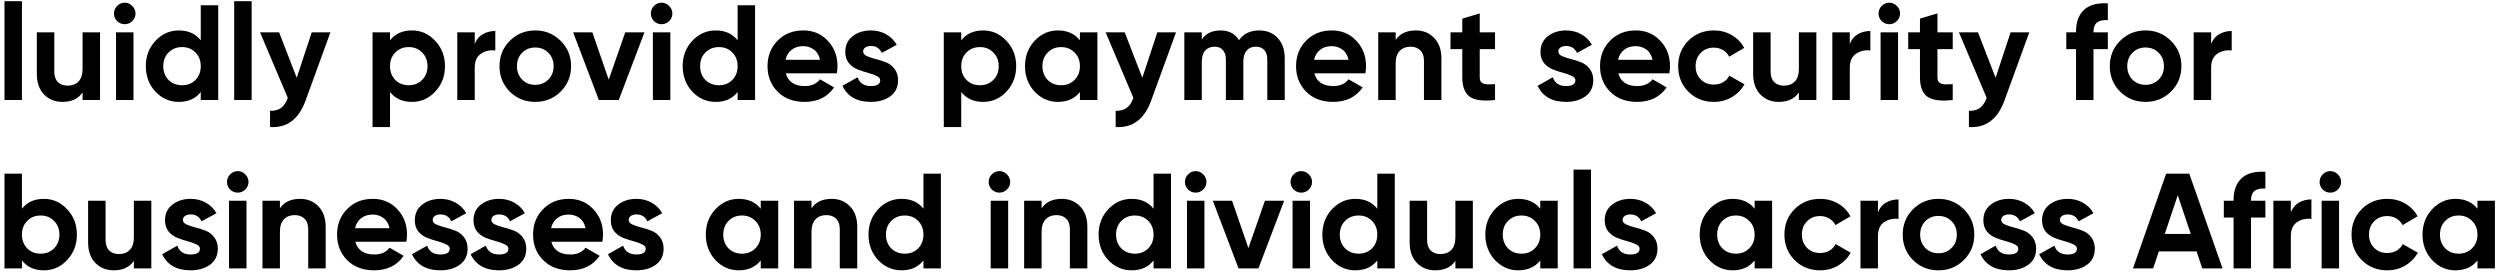 <svg width="475" height="52" viewBox="0 0 475 52" fill="none" xmlns="http://www.w3.org/2000/svg">
<path d="M0.85 19V0.229H4.168V19H0.85ZM15.689 6.143H19.007V19H15.689V17.56C14.884 18.76 13.607 19.36 11.858 19.36C10.452 19.36 9.287 18.889 8.361 17.946C7.452 17.003 6.998 15.7 6.998 14.037V6.143H10.315V13.626C10.315 14.483 10.547 15.143 11.009 15.606C11.472 16.051 12.089 16.274 12.861 16.274C13.718 16.274 14.404 16.009 14.918 15.477C15.432 14.946 15.689 14.149 15.689 13.086V6.143ZM23.69 4.6C23.142 4.6 22.662 4.403 22.25 4.009C21.856 3.597 21.659 3.117 21.659 2.569C21.659 2.02 21.856 1.54 22.25 1.129C22.662 0.717 23.142 0.511 23.69 0.511C24.256 0.511 24.736 0.717 25.13 1.129C25.542 1.54 25.747 2.02 25.747 2.569C25.747 3.117 25.542 3.597 25.13 4.009C24.736 4.403 24.256 4.6 23.69 4.6ZM22.045 19V6.143H25.362V19H22.045ZM38.144 1H41.461V19H38.144V17.483C37.166 18.734 35.778 19.36 33.978 19.36C32.246 19.36 30.764 18.709 29.529 17.406C28.312 16.086 27.704 14.474 27.704 12.571C27.704 10.669 28.312 9.066 29.529 7.763C30.764 6.443 32.246 5.783 33.978 5.783C35.778 5.783 37.166 6.409 38.144 7.66V1ZM32.024 15.194C32.709 15.863 33.566 16.197 34.595 16.197C35.624 16.197 36.472 15.863 37.141 15.194C37.809 14.509 38.144 13.634 38.144 12.571C38.144 11.509 37.809 10.643 37.141 9.974C36.472 9.289 35.624 8.946 34.595 8.946C33.566 8.946 32.709 9.289 32.024 9.974C31.355 10.643 31.021 11.509 31.021 12.571C31.021 13.634 31.355 14.509 32.024 15.194ZM44.494 19V0.229H47.812V19H44.494ZM59.23 6.143H62.779L58.099 19C57.431 20.851 56.539 22.189 55.425 23.011C54.328 23.851 52.956 24.229 51.31 24.143V21.057C52.202 21.074 52.905 20.886 53.419 20.491C53.95 20.097 54.37 19.463 54.679 18.589L49.408 6.143H53.033L56.376 14.783L59.23 6.143ZM78.269 5.783C80.001 5.783 81.475 6.443 82.692 7.763C83.926 9.066 84.543 10.669 84.543 12.571C84.543 14.474 83.926 16.086 82.692 17.406C81.475 18.709 80.001 19.36 78.269 19.36C76.469 19.36 75.081 18.734 74.103 17.483V24.143H70.786V6.143H74.103V7.66C75.081 6.409 76.469 5.783 78.269 5.783ZM75.106 15.194C75.775 15.863 76.623 16.197 77.652 16.197C78.681 16.197 79.529 15.863 80.198 15.194C80.883 14.509 81.226 13.634 81.226 12.571C81.226 11.509 80.883 10.643 80.198 9.974C79.529 9.289 78.681 8.946 77.652 8.946C76.623 8.946 75.775 9.289 75.106 9.974C74.438 10.643 74.103 11.509 74.103 12.571C74.103 13.634 74.438 14.509 75.106 15.194ZM90.2 8.354C90.508 7.531 91.014 6.914 91.717 6.503C92.437 6.091 93.234 5.886 94.109 5.886V9.589C93.097 9.469 92.189 9.674 91.383 10.206C90.594 10.737 90.2 11.62 90.2 12.854V19H86.883V6.143H90.2V8.354ZM106.526 17.406C105.206 18.709 103.594 19.36 101.691 19.36C99.789 19.36 98.177 18.709 96.857 17.406C95.554 16.086 94.903 14.474 94.903 12.571C94.903 10.669 95.554 9.066 96.857 7.763C98.177 6.443 99.789 5.783 101.691 5.783C103.594 5.783 105.206 6.443 106.526 7.763C107.846 9.066 108.506 10.669 108.506 12.571C108.506 14.474 107.846 16.086 106.526 17.406ZM99.197 15.117C99.866 15.786 100.697 16.12 101.691 16.12C102.686 16.12 103.517 15.786 104.186 15.117C104.854 14.449 105.189 13.6 105.189 12.571C105.189 11.543 104.854 10.694 104.186 10.026C103.517 9.357 102.686 9.023 101.691 9.023C100.697 9.023 99.866 9.357 99.197 10.026C98.546 10.694 98.22 11.543 98.22 12.571C98.22 13.6 98.546 14.449 99.197 15.117ZM118.797 6.143H122.448L117.563 19H113.783L108.897 6.143H112.548L115.66 15.143L118.797 6.143ZM125.694 4.6C125.145 4.6 124.665 4.403 124.254 4.009C123.859 3.597 123.662 3.117 123.662 2.569C123.662 2.02 123.859 1.54 124.254 1.129C124.665 0.717 125.145 0.511 125.694 0.511C126.259 0.511 126.739 0.717 127.134 1.129C127.545 1.54 127.751 2.02 127.751 2.569C127.751 3.117 127.545 3.597 127.134 4.009C126.739 4.403 126.259 4.6 125.694 4.6ZM124.048 19V6.143H127.365V19H124.048ZM140.147 1H143.464V19H140.147V17.483C139.17 18.734 137.781 19.36 135.981 19.36C134.25 19.36 132.767 18.709 131.533 17.406C130.316 16.086 129.707 14.474 129.707 12.571C129.707 10.669 130.316 9.066 131.533 7.763C132.767 6.443 134.25 5.783 135.981 5.783C137.781 5.783 139.17 6.409 140.147 7.66V1ZM134.027 15.194C134.713 15.863 135.57 16.197 136.598 16.197C137.627 16.197 138.476 15.863 139.144 15.194C139.813 14.509 140.147 13.634 140.147 12.571C140.147 11.509 139.813 10.643 139.144 9.974C138.476 9.289 137.627 8.946 136.598 8.946C135.57 8.946 134.713 9.289 134.027 9.974C133.358 10.643 133.024 11.509 133.024 12.571C133.024 13.634 133.358 14.509 134.027 15.194ZM149.301 13.934C149.746 15.546 150.955 16.351 152.926 16.351C154.195 16.351 155.155 15.923 155.806 15.066L158.481 16.609C157.212 18.443 155.343 19.36 152.875 19.36C150.749 19.36 149.043 18.717 147.758 17.431C146.472 16.146 145.829 14.526 145.829 12.571C145.829 10.634 146.463 9.023 147.732 7.737C149.001 6.434 150.629 5.783 152.618 5.783C154.503 5.783 156.055 6.434 157.272 7.737C158.506 9.04 159.123 10.651 159.123 12.571C159.123 13 159.081 13.454 158.995 13.934H149.301ZM149.249 11.363H155.806C155.618 10.489 155.223 9.837 154.623 9.409C154.041 8.98 153.372 8.766 152.618 8.766C151.726 8.766 150.989 8.997 150.406 9.46C149.823 9.906 149.438 10.54 149.249 11.363ZM163.997 9.794C163.997 10.137 164.22 10.42 164.666 10.643C165.128 10.849 165.686 11.037 166.337 11.209C166.988 11.363 167.64 11.569 168.291 11.826C168.943 12.066 169.491 12.477 169.937 13.06C170.4 13.643 170.631 14.371 170.631 15.246C170.631 16.566 170.134 17.586 169.14 18.306C168.163 19.009 166.937 19.36 165.463 19.36C162.823 19.36 161.023 18.34 160.063 16.3L162.943 14.68C163.32 15.794 164.16 16.351 165.463 16.351C166.646 16.351 167.237 15.983 167.237 15.246C167.237 14.903 167.006 14.629 166.543 14.423C166.097 14.2 165.548 14.003 164.897 13.831C164.246 13.66 163.594 13.446 162.943 13.189C162.291 12.931 161.734 12.529 161.271 11.98C160.826 11.414 160.603 10.711 160.603 9.871C160.603 8.603 161.066 7.609 161.991 6.889C162.934 6.151 164.1 5.783 165.488 5.783C166.534 5.783 167.486 6.023 168.343 6.503C169.2 6.966 169.877 7.634 170.374 8.509L167.546 10.051C167.134 9.177 166.448 8.74 165.488 8.74C165.06 8.74 164.7 8.834 164.408 9.023C164.134 9.211 163.997 9.469 163.997 9.794ZM186.802 5.783C188.533 5.783 190.007 6.443 191.224 7.763C192.459 9.066 193.076 10.669 193.076 12.571C193.076 14.474 192.459 16.086 191.224 17.406C190.007 18.709 188.533 19.36 186.802 19.36C185.002 19.36 183.613 18.734 182.636 17.483V24.143H179.319V6.143H182.636V7.66C183.613 6.409 185.002 5.783 186.802 5.783ZM183.639 15.194C184.307 15.863 185.156 16.197 186.184 16.197C187.213 16.197 188.062 15.863 188.73 15.194C189.416 14.509 189.759 13.634 189.759 12.571C189.759 11.509 189.416 10.643 188.73 9.974C188.062 9.289 187.213 8.946 186.184 8.946C185.156 8.946 184.307 9.289 183.639 9.974C182.97 10.643 182.636 11.509 182.636 12.571C182.636 13.634 182.97 14.509 183.639 15.194ZM205.187 6.143H208.504V19H205.187V17.483C204.192 18.734 202.795 19.36 200.995 19.36C199.281 19.36 197.807 18.709 196.572 17.406C195.355 16.086 194.747 14.474 194.747 12.571C194.747 10.669 195.355 9.066 196.572 7.763C197.807 6.443 199.281 5.783 200.995 5.783C202.795 5.783 204.192 6.409 205.187 7.66V6.143ZM199.067 15.194C199.735 15.863 200.584 16.197 201.612 16.197C202.641 16.197 203.489 15.863 204.158 15.194C204.844 14.509 205.187 13.634 205.187 12.571C205.187 11.509 204.844 10.643 204.158 9.974C203.489 9.289 202.641 8.946 201.612 8.946C200.584 8.946 199.735 9.289 199.067 9.974C198.398 10.643 198.064 11.509 198.064 12.571C198.064 13.634 198.398 14.509 199.067 15.194ZM219.895 6.143H223.443L218.763 19C218.095 20.851 217.203 22.189 216.089 23.011C214.992 23.851 213.62 24.229 211.975 24.143V21.057C212.866 21.074 213.569 20.886 214.083 20.491C214.615 20.097 215.035 19.463 215.343 18.589L210.072 6.143H213.697L217.04 14.783L219.895 6.143ZM239.242 5.783C240.716 5.783 241.89 6.263 242.765 7.223C243.656 8.183 244.102 9.469 244.102 11.08V19H240.785V11.311C240.785 10.54 240.596 9.94 240.219 9.511C239.842 9.083 239.31 8.869 238.625 8.869C237.87 8.869 237.279 9.117 236.85 9.614C236.439 10.111 236.233 10.831 236.233 11.774V19H232.916V11.311C232.916 10.54 232.727 9.94 232.35 9.511C231.973 9.083 231.442 8.869 230.756 8.869C230.019 8.869 229.427 9.117 228.982 9.614C228.553 10.111 228.339 10.831 228.339 11.774V19H225.022V6.143H228.339V7.506C229.11 6.357 230.302 5.783 231.913 5.783C233.49 5.783 234.656 6.4 235.41 7.634C236.267 6.4 237.545 5.783 239.242 5.783ZM249.722 13.934C250.168 15.546 251.376 16.351 253.348 16.351C254.616 16.351 255.576 15.923 256.228 15.066L258.902 16.609C257.633 18.443 255.765 19.36 253.296 19.36C251.171 19.36 249.465 18.717 248.179 17.431C246.893 16.146 246.251 14.526 246.251 12.571C246.251 10.634 246.885 9.023 248.153 7.737C249.422 6.434 251.051 5.783 253.039 5.783C254.925 5.783 256.476 6.434 257.693 7.737C258.928 9.04 259.545 10.651 259.545 12.571C259.545 13 259.502 13.454 259.416 13.934H249.722ZM249.671 11.363H256.228C256.039 10.489 255.645 9.837 255.045 9.409C254.462 8.98 253.793 8.766 253.039 8.766C252.148 8.766 251.411 8.997 250.828 9.46C250.245 9.906 249.859 10.54 249.671 11.363ZM269.009 5.783C270.415 5.783 271.572 6.254 272.48 7.197C273.406 8.14 273.869 9.443 273.869 11.106V19H270.552V11.517C270.552 10.66 270.32 10.009 269.858 9.563C269.395 9.1 268.778 8.869 268.006 8.869C267.149 8.869 266.463 9.134 265.949 9.666C265.435 10.197 265.178 10.994 265.178 12.057V19H261.86V6.143H265.178V7.583C265.983 6.383 267.26 5.783 269.009 5.783ZM284.056 9.331H281.15V14.68C281.15 15.126 281.261 15.451 281.484 15.657C281.707 15.863 282.033 15.983 282.461 16.017C282.89 16.034 283.421 16.026 284.056 15.991V19C281.776 19.257 280.164 19.043 279.221 18.357C278.296 17.671 277.833 16.446 277.833 14.68V9.331H275.596V6.143H277.833V3.546L281.15 2.543V6.143H284.056V9.331ZM296.084 9.794C296.084 10.137 296.307 10.42 296.753 10.643C297.215 10.849 297.773 11.037 298.424 11.209C299.075 11.363 299.727 11.569 300.378 11.826C301.03 12.066 301.578 12.477 302.024 13.06C302.487 13.643 302.718 14.371 302.718 15.246C302.718 16.566 302.221 17.586 301.227 18.306C300.25 19.009 299.024 19.36 297.55 19.36C294.91 19.36 293.11 18.34 292.15 16.3L295.03 14.68C295.407 15.794 296.247 16.351 297.55 16.351C298.733 16.351 299.324 15.983 299.324 15.246C299.324 14.903 299.093 14.629 298.63 14.423C298.184 14.2 297.635 14.003 296.984 13.831C296.333 13.66 295.681 13.446 295.03 13.189C294.378 12.931 293.821 12.529 293.358 11.98C292.913 11.414 292.69 10.711 292.69 9.871C292.69 8.603 293.153 7.609 294.078 6.889C295.021 6.151 296.187 5.783 297.575 5.783C298.621 5.783 299.573 6.023 300.43 6.503C301.287 6.966 301.964 7.634 302.461 8.509L299.633 10.051C299.221 9.177 298.535 8.74 297.575 8.74C297.147 8.74 296.787 8.834 296.495 9.023C296.221 9.211 296.084 9.469 296.084 9.794ZM307.479 13.934C307.924 15.546 309.133 16.351 311.104 16.351C312.373 16.351 313.333 15.923 313.984 15.066L316.659 16.609C315.39 18.443 313.522 19.36 311.053 19.36C308.927 19.36 307.222 18.717 305.936 17.431C304.65 16.146 304.007 14.526 304.007 12.571C304.007 10.634 304.642 9.023 305.91 7.737C307.179 6.434 308.807 5.783 310.796 5.783C312.682 5.783 314.233 6.434 315.45 7.737C316.684 9.04 317.302 10.651 317.302 12.571C317.302 13 317.259 13.454 317.173 13.934H307.479ZM307.427 11.363H313.984C313.796 10.489 313.402 9.837 312.802 9.409C312.219 8.98 311.55 8.766 310.796 8.766C309.904 8.766 309.167 8.997 308.584 9.46C308.002 9.906 307.616 10.54 307.427 11.363ZM325.637 19.36C323.7 19.36 322.08 18.709 320.777 17.406C319.491 16.103 318.848 14.491 318.848 12.571C318.848 10.651 319.491 9.04 320.777 7.737C322.08 6.434 323.7 5.783 325.637 5.783C326.888 5.783 328.028 6.083 329.057 6.683C330.085 7.283 330.865 8.089 331.397 9.1L328.542 10.771C328.285 10.24 327.891 9.82 327.36 9.511C326.845 9.203 326.262 9.049 325.611 9.049C324.617 9.049 323.794 9.383 323.142 10.051C322.491 10.703 322.165 11.543 322.165 12.571C322.165 13.583 322.491 14.423 323.142 15.091C323.794 15.743 324.617 16.069 325.611 16.069C326.28 16.069 326.871 15.923 327.385 15.631C327.917 15.323 328.311 14.903 328.568 14.371L331.448 16.017C330.882 17.029 330.085 17.843 329.057 18.46C328.028 19.06 326.888 19.36 325.637 19.36ZM341.789 6.143H345.106V19H341.789V17.56C340.983 18.76 339.706 19.36 337.957 19.36C336.552 19.36 335.386 18.889 334.46 17.946C333.552 17.003 333.097 15.7 333.097 14.037V6.143H336.414V13.626C336.414 14.483 336.646 15.143 337.109 15.606C337.572 16.051 338.189 16.274 338.96 16.274C339.817 16.274 340.503 16.009 341.017 15.477C341.532 14.946 341.789 14.149 341.789 13.086V6.143ZM351.461 8.354C351.77 7.531 352.275 6.914 352.978 6.503C353.698 6.091 354.495 5.886 355.37 5.886V9.589C354.358 9.469 353.45 9.674 352.644 10.206C351.855 10.737 351.461 11.62 351.461 12.854V19H348.144V6.143H351.461V8.354ZM358.955 4.6C358.407 4.6 357.927 4.403 357.515 4.009C357.121 3.597 356.924 3.117 356.924 2.569C356.924 2.02 357.121 1.54 357.515 1.129C357.927 0.717 358.407 0.511 358.955 0.511C359.521 0.511 360.001 0.717 360.395 1.129C360.807 1.54 361.013 2.02 361.013 2.569C361.013 3.117 360.807 3.597 360.395 4.009C360.001 4.403 359.521 4.6 358.955 4.6ZM357.31 19V6.143H360.627V19H357.31ZM371.017 9.331H368.112V14.68C368.112 15.126 368.223 15.451 368.446 15.657C368.669 15.863 368.994 15.983 369.423 16.017C369.852 16.034 370.383 16.026 371.017 15.991V19C368.737 19.257 367.126 19.043 366.183 18.357C365.257 17.671 364.794 16.446 364.794 14.68V9.331H362.557V6.143H364.794V3.546L368.112 2.543V6.143H371.017V9.331ZM382.015 6.143H385.564L380.884 19C380.215 20.851 379.324 22.189 378.209 23.011C377.112 23.851 375.741 24.229 374.095 24.143V21.057C374.987 21.074 375.689 20.886 376.204 20.491C376.735 20.097 377.155 19.463 377.464 18.589L372.192 6.143H375.818L379.161 14.783L382.015 6.143ZM400.488 3.829C398.671 3.691 397.762 4.42 397.762 6.014V6.143H400.488V9.331H397.762V19H394.445V9.331H392.594V6.143H394.445V6.014C394.445 4.197 394.951 2.817 395.962 1.874C396.974 0.931 398.482 0.52 400.488 0.64V3.829ZM412.486 17.406C411.166 18.709 409.554 19.36 407.651 19.36C405.748 19.36 404.137 18.709 402.817 17.406C401.514 16.086 400.863 14.474 400.863 12.571C400.863 10.669 401.514 9.066 402.817 7.763C404.137 6.443 405.748 5.783 407.651 5.783C409.554 5.783 411.166 6.443 412.486 7.763C413.806 9.066 414.466 10.669 414.466 12.571C414.466 14.474 413.806 16.086 412.486 17.406ZM405.157 15.117C405.826 15.786 406.657 16.12 407.651 16.12C408.646 16.12 409.477 15.786 410.146 15.117C410.814 14.449 411.148 13.6 411.148 12.571C411.148 11.543 410.814 10.694 410.146 10.026C409.477 9.357 408.646 9.023 407.651 9.023C406.657 9.023 405.826 9.357 405.157 10.026C404.506 10.694 404.18 11.543 404.18 12.571C404.18 13.6 404.506 14.449 405.157 15.117ZM420.116 8.354C420.425 7.531 420.931 6.914 421.633 6.503C422.353 6.091 423.151 5.886 424.025 5.886V9.589C423.013 9.469 422.105 9.674 421.299 10.206C420.511 10.737 420.116 11.62 420.116 12.854V19H416.799V6.143H420.116V8.354ZM8.333 37.783C10.065 37.783 11.539 38.443 12.756 39.763C13.991 41.066 14.608 42.669 14.608 44.571C14.608 46.474 13.991 48.086 12.756 49.406C11.539 50.709 10.065 51.36 8.333 51.36C6.533 51.36 5.145 50.734 4.168 49.483V51H0.85V33H4.168V39.66C5.145 38.409 6.533 37.783 8.333 37.783ZM5.17 47.194C5.839 47.863 6.688 48.197 7.716 48.197C8.745 48.197 9.593 47.863 10.262 47.194C10.948 46.509 11.29 45.634 11.29 44.571C11.29 43.509 10.948 42.643 10.262 41.974C9.593 41.289 8.745 40.946 7.716 40.946C6.688 40.946 5.839 41.289 5.17 41.974C4.502 42.643 4.168 43.509 4.168 44.571C4.168 45.634 4.502 46.509 5.17 47.194ZM25.433 38.143H28.75V51H25.433V49.56C24.627 50.76 23.35 51.36 21.601 51.36C20.196 51.36 19.03 50.889 18.104 49.946C17.196 49.003 16.741 47.7 16.741 46.037V38.143H20.058V45.626C20.058 46.483 20.29 47.143 20.753 47.606C21.216 48.051 21.833 48.274 22.604 48.274C23.461 48.274 24.147 48.009 24.661 47.477C25.176 46.946 25.433 46.149 25.433 45.086V38.143ZM34.748 41.794C34.748 42.137 34.97 42.42 35.416 42.643C35.879 42.849 36.436 43.037 37.087 43.209C37.739 43.363 38.39 43.569 39.042 43.826C39.693 44.066 40.242 44.477 40.688 45.06C41.15 45.643 41.382 46.371 41.382 47.246C41.382 48.566 40.885 49.586 39.89 50.306C38.913 51.009 37.688 51.36 36.213 51.36C33.573 51.36 31.773 50.34 30.813 48.3L33.693 46.68C34.07 47.794 34.91 48.351 36.213 48.351C37.396 48.351 37.987 47.983 37.987 47.246C37.987 46.903 37.756 46.629 37.293 46.423C36.847 46.2 36.299 46.003 35.648 45.831C34.996 45.66 34.345 45.446 33.693 45.189C33.042 44.931 32.485 44.529 32.022 43.98C31.576 43.414 31.353 42.711 31.353 41.871C31.353 40.603 31.816 39.609 32.742 38.889C33.685 38.151 34.85 37.783 36.239 37.783C37.285 37.783 38.236 38.023 39.093 38.503C39.95 38.966 40.627 39.634 41.125 40.509L38.296 42.051C37.885 41.177 37.199 40.74 36.239 40.74C35.81 40.74 35.45 40.834 35.159 41.023C34.885 41.211 34.748 41.469 34.748 41.794ZM45.161 36.6C44.612 36.6 44.132 36.403 43.721 36.009C43.327 35.597 43.129 35.117 43.129 34.569C43.129 34.02 43.327 33.54 43.721 33.129C44.132 32.717 44.612 32.511 45.161 32.511C45.727 32.511 46.206 32.717 46.601 33.129C47.012 33.54 47.218 34.02 47.218 34.569C47.218 35.117 47.012 35.597 46.601 36.009C46.206 36.403 45.727 36.6 45.161 36.6ZM43.515 51V38.143H46.832V51H43.515ZM57.017 37.783C58.423 37.783 59.58 38.254 60.488 39.197C61.414 40.14 61.877 41.443 61.877 43.106V51H58.56V43.517C58.56 42.66 58.328 42.009 57.865 41.563C57.403 41.1 56.785 40.869 56.014 40.869C55.157 40.869 54.471 41.134 53.957 41.666C53.443 42.197 53.185 42.994 53.185 44.057V51H49.868V38.143H53.185V39.583C53.991 38.383 55.268 37.783 57.017 37.783ZM67.512 45.934C67.958 47.546 69.166 48.351 71.138 48.351C72.406 48.351 73.366 47.923 74.018 47.066L76.692 48.609C75.424 50.443 73.555 51.36 71.086 51.36C68.961 51.36 67.255 50.717 65.969 49.431C64.684 48.146 64.041 46.526 64.041 44.571C64.041 42.634 64.675 41.023 65.944 39.737C67.212 38.434 68.841 37.783 70.829 37.783C72.715 37.783 74.266 38.434 75.484 39.737C76.718 41.04 77.335 42.651 77.335 44.571C77.335 45 77.292 45.454 77.206 45.934H67.512ZM67.461 43.363H74.018C73.829 42.489 73.435 41.837 72.835 41.409C72.252 40.98 71.584 40.766 70.829 40.766C69.938 40.766 69.201 40.997 68.618 41.46C68.035 41.906 67.649 42.54 67.461 43.363ZM82.209 41.794C82.209 42.137 82.431 42.42 82.877 42.643C83.34 42.849 83.897 43.037 84.549 43.209C85.2 43.363 85.851 43.569 86.503 43.826C87.154 44.066 87.703 44.477 88.148 45.06C88.611 45.643 88.843 46.371 88.843 47.246C88.843 48.566 88.346 49.586 87.351 50.306C86.374 51.009 85.148 51.36 83.674 51.36C81.034 51.36 79.234 50.34 78.274 48.3L81.154 46.68C81.531 47.794 82.371 48.351 83.674 48.351C84.857 48.351 85.448 47.983 85.448 47.246C85.448 46.903 85.217 46.629 84.754 46.423C84.308 46.2 83.76 46.003 83.109 45.831C82.457 45.66 81.806 45.446 81.154 45.189C80.503 44.931 79.946 44.529 79.483 43.98C79.037 43.414 78.814 42.711 78.814 41.871C78.814 40.603 79.277 39.609 80.203 38.889C81.146 38.151 82.311 37.783 83.7 37.783C84.746 37.783 85.697 38.023 86.554 38.503C87.411 38.966 88.088 39.634 88.586 40.509L85.757 42.051C85.346 41.177 84.66 40.74 83.7 40.74C83.271 40.74 82.911 40.834 82.62 41.023C82.346 41.211 82.209 41.469 82.209 41.794ZM93.358 41.794C93.358 42.137 93.581 42.42 94.027 42.643C94.489 42.849 95.047 43.037 95.698 43.209C96.349 43.363 97.001 43.569 97.652 43.826C98.304 44.066 98.852 44.477 99.298 45.06C99.761 45.643 99.992 46.371 99.992 47.246C99.992 48.566 99.495 49.586 98.501 50.306C97.524 51.009 96.298 51.36 94.824 51.36C92.184 51.36 90.384 50.34 89.424 48.3L92.304 46.68C92.681 47.794 93.521 48.351 94.824 48.351C96.007 48.351 96.598 47.983 96.598 47.246C96.598 46.903 96.367 46.629 95.904 46.423C95.458 46.2 94.909 46.003 94.258 45.831C93.607 45.66 92.955 45.446 92.304 45.189C91.652 44.931 91.095 44.529 90.632 43.98C90.187 43.414 89.964 42.711 89.964 41.871C89.964 40.603 90.427 39.609 91.352 38.889C92.295 38.151 93.461 37.783 94.849 37.783C95.895 37.783 96.847 38.023 97.704 38.503C98.561 38.966 99.238 39.634 99.735 40.509L96.907 42.051C96.495 41.177 95.809 40.74 94.849 40.74C94.421 40.74 94.061 40.834 93.769 41.023C93.495 41.211 93.358 41.469 93.358 41.794ZM104.753 45.934C105.198 47.546 106.407 48.351 108.378 48.351C109.647 48.351 110.607 47.923 111.258 47.066L113.933 48.609C112.664 50.443 110.796 51.36 108.327 51.36C106.201 51.36 104.496 50.717 103.21 49.431C101.924 48.146 101.281 46.526 101.281 44.571C101.281 42.634 101.916 41.023 103.184 39.737C104.453 38.434 106.081 37.783 108.07 37.783C109.956 37.783 111.507 38.434 112.724 39.737C113.958 41.04 114.576 42.651 114.576 44.571C114.576 45 114.533 45.454 114.447 45.934H104.753ZM104.701 43.363H111.258C111.07 42.489 110.676 41.837 110.076 41.409C109.493 40.98 108.824 40.766 108.07 40.766C107.178 40.766 106.441 40.997 105.858 41.46C105.276 41.906 104.89 42.54 104.701 43.363ZM119.449 41.794C119.449 42.137 119.672 42.42 120.118 42.643C120.58 42.849 121.138 43.037 121.789 43.209C122.44 43.363 123.092 43.569 123.743 43.826C124.395 44.066 124.943 44.477 125.389 45.06C125.852 45.643 126.083 46.371 126.083 47.246C126.083 48.566 125.586 49.586 124.592 50.306C123.615 51.009 122.389 51.36 120.915 51.36C118.275 51.36 116.475 50.34 115.515 48.3L118.395 46.68C118.772 47.794 119.612 48.351 120.915 48.351C122.098 48.351 122.689 47.983 122.689 47.246C122.689 46.903 122.458 46.629 121.995 46.423C121.549 46.2 121 46.003 120.349 45.831C119.698 45.66 119.046 45.446 118.395 45.189C117.743 44.931 117.186 44.529 116.723 43.98C116.278 43.414 116.055 42.711 116.055 41.871C116.055 40.603 116.518 39.609 117.443 38.889C118.386 38.151 119.552 37.783 120.94 37.783C121.986 37.783 122.938 38.023 123.795 38.503C124.652 38.966 125.329 39.634 125.826 40.509L122.998 42.051C122.586 41.177 121.9 40.74 120.94 40.74C120.512 40.74 120.152 40.834 119.86 41.023C119.586 41.211 119.449 41.469 119.449 41.794ZM144.542 38.143H147.859V51H144.542V49.483C143.548 50.734 142.151 51.36 140.351 51.36C138.636 51.36 137.162 50.709 135.928 49.406C134.711 48.086 134.102 46.474 134.102 44.571C134.102 42.669 134.711 41.066 135.928 39.763C137.162 38.443 138.636 37.783 140.351 37.783C142.151 37.783 143.548 38.409 144.542 39.66V38.143ZM138.422 47.194C139.091 47.863 139.939 48.197 140.968 48.197C141.996 48.197 142.845 47.863 143.514 47.194C144.199 46.509 144.542 45.634 144.542 44.571C144.542 43.509 144.199 42.643 143.514 41.974C142.845 41.289 141.996 40.946 140.968 40.946C139.939 40.946 139.091 41.289 138.422 41.974C137.754 42.643 137.419 43.509 137.419 44.571C137.419 45.634 137.754 46.509 138.422 47.194ZM158.016 37.783C159.421 37.783 160.579 38.254 161.487 39.197C162.413 40.14 162.876 41.443 162.876 43.106V51H159.559V43.517C159.559 42.66 159.327 42.009 158.864 41.563C158.401 41.1 157.784 40.869 157.013 40.869C156.156 40.869 155.47 41.134 154.956 41.666C154.441 42.197 154.184 42.994 154.184 44.057V51H150.867V38.143H154.184V39.583C154.99 38.383 156.267 37.783 158.016 37.783ZM175.454 33H178.771V51H175.454V49.483C174.477 50.734 173.088 51.36 171.288 51.36C169.557 51.36 168.074 50.709 166.84 49.406C165.622 48.086 165.014 46.474 165.014 44.571C165.014 42.669 165.622 41.066 166.84 39.763C168.074 38.443 169.557 37.783 171.288 37.783C173.088 37.783 174.477 38.409 175.454 39.66V33ZM169.334 47.194C170.02 47.863 170.877 48.197 171.905 48.197C172.934 48.197 173.782 47.863 174.451 47.194C175.12 46.509 175.454 45.634 175.454 44.571C175.454 43.509 175.12 42.643 174.451 41.974C173.782 41.289 172.934 40.946 171.905 40.946C170.877 40.946 170.02 41.289 169.334 41.974C168.665 42.643 168.331 43.509 168.331 44.571C168.331 45.634 168.665 46.509 169.334 47.194ZM189.879 36.6C189.33 36.6 188.85 36.403 188.439 36.009C188.045 35.597 187.848 35.117 187.848 34.569C187.848 34.02 188.045 33.54 188.439 33.129C188.85 32.717 189.33 32.511 189.879 32.511C190.445 32.511 190.925 32.717 191.319 33.129C191.73 33.54 191.936 34.02 191.936 34.569C191.936 35.117 191.73 35.597 191.319 36.009C190.925 36.403 190.445 36.6 189.879 36.6ZM188.233 51V38.143H191.55V51H188.233ZM201.735 37.783C203.141 37.783 204.298 38.254 205.207 39.197C206.132 40.14 206.595 41.443 206.595 43.106V51H203.278V43.517C203.278 42.66 203.047 42.009 202.584 41.563C202.121 41.1 201.504 40.869 200.732 40.869C199.875 40.869 199.189 41.134 198.675 41.666C198.161 42.197 197.904 42.994 197.904 44.057V51H194.587V38.143H197.904V39.583C198.709 38.383 199.987 37.783 201.735 37.783ZM219.173 33H222.49V51H219.173V49.483C218.196 50.734 216.807 51.36 215.007 51.36C213.276 51.36 211.793 50.709 210.559 49.406C209.342 48.086 208.733 46.474 208.733 44.571C208.733 42.669 209.342 41.066 210.559 39.763C211.793 38.443 213.276 37.783 215.007 37.783C216.807 37.783 218.196 38.409 219.173 39.66V33ZM213.053 47.194C213.739 47.863 214.596 48.197 215.625 48.197C216.653 48.197 217.502 47.863 218.17 47.194C218.839 46.509 219.173 45.634 219.173 44.571C219.173 43.509 218.839 42.643 218.17 41.974C217.502 41.289 216.653 40.946 215.625 40.946C214.596 40.946 213.739 41.289 213.053 41.974C212.385 42.643 212.05 43.509 212.05 44.571C212.05 45.634 212.385 46.509 213.053 47.194ZM227.17 36.6C226.621 36.6 226.141 36.403 225.73 36.009C225.335 35.597 225.138 35.117 225.138 34.569C225.138 34.02 225.335 33.54 225.73 33.129C226.141 32.717 226.621 32.511 227.17 32.511C227.735 32.511 228.215 32.717 228.61 33.129C229.021 33.54 229.227 34.02 229.227 34.569C229.227 35.117 229.021 35.597 228.61 36.009C228.215 36.403 227.735 36.6 227.17 36.6ZM225.524 51V38.143H228.841V51H225.524ZM240.337 38.143H243.989L239.103 51H235.323L230.437 38.143H234.089L237.2 47.143L240.337 38.143ZM247.234 36.6C246.685 36.6 246.205 36.403 245.794 36.009C245.4 35.597 245.202 35.117 245.202 34.569C245.202 34.02 245.4 33.54 245.794 33.129C246.205 32.717 246.685 32.511 247.234 32.511C247.8 32.511 248.28 32.717 248.674 33.129C249.085 33.54 249.291 34.02 249.291 34.569C249.291 35.117 249.085 35.597 248.674 36.009C248.28 36.403 247.8 36.6 247.234 36.6ZM245.588 51V38.143H248.905V51H245.588ZM261.687 33H265.004V51H261.687V49.483C260.71 50.734 259.321 51.36 257.521 51.36C255.79 51.36 254.307 50.709 253.073 49.406C251.856 48.086 251.247 46.474 251.247 44.571C251.247 42.669 251.856 41.066 253.073 39.763C254.307 38.443 255.79 37.783 257.521 37.783C259.321 37.783 260.71 38.409 261.687 39.66V33ZM255.567 47.194C256.253 47.863 257.11 48.197 258.139 48.197C259.167 48.197 260.016 47.863 260.684 47.194C261.353 46.509 261.687 45.634 261.687 44.571C261.687 43.509 261.353 42.643 260.684 41.974C260.016 41.289 259.167 40.946 258.139 40.946C257.11 40.946 256.253 41.289 255.567 41.974C254.899 42.643 254.564 43.509 254.564 44.571C254.564 45.634 254.899 46.509 255.567 47.194ZM276.524 38.143H279.841V51H276.524V49.56C275.718 50.76 274.441 51.36 272.692 51.36C271.287 51.36 270.121 50.889 269.195 49.946C268.287 49.003 267.832 47.7 267.832 46.037V38.143H271.149V45.626C271.149 46.483 271.381 47.143 271.844 47.606C272.307 48.051 272.924 48.274 273.695 48.274C274.552 48.274 275.238 48.009 275.752 47.477C276.267 46.946 276.524 46.149 276.524 45.086V38.143ZM292.65 38.143H295.968V51H292.65V49.483C291.656 50.734 290.259 51.36 288.459 51.36C286.745 51.36 285.27 50.709 284.036 49.406C282.819 48.086 282.21 46.474 282.21 44.571C282.21 42.669 282.819 41.066 284.036 39.763C285.27 38.443 286.745 37.783 288.459 37.783C290.259 37.783 291.656 38.409 292.65 39.66V38.143ZM286.53 47.194C287.199 47.863 288.048 48.197 289.076 48.197C290.105 48.197 290.953 47.863 291.622 47.194C292.308 46.509 292.65 45.634 292.65 44.571C292.65 43.509 292.308 42.643 291.622 41.974C290.953 41.289 290.105 40.946 289.076 40.946C288.048 40.946 287.199 41.289 286.53 41.974C285.862 42.643 285.528 43.509 285.528 44.571C285.528 45.634 285.862 46.509 286.53 47.194ZM298.975 51V32.229H302.293V51H298.975ZM308.288 41.794C308.288 42.137 308.511 42.42 308.957 42.643C309.42 42.849 309.977 43.037 310.628 43.209C311.28 43.363 311.931 43.569 312.583 43.826C313.234 44.066 313.783 44.477 314.228 45.06C314.691 45.643 314.923 46.371 314.923 47.246C314.923 48.566 314.425 49.586 313.431 50.306C312.454 51.009 311.228 51.36 309.754 51.36C307.114 51.36 305.314 50.34 304.354 48.3L307.234 46.68C307.611 47.794 308.451 48.351 309.754 48.351C310.937 48.351 311.528 47.983 311.528 47.246C311.528 46.903 311.297 46.629 310.834 46.423C310.388 46.2 309.84 46.003 309.188 45.831C308.537 45.66 307.885 45.446 307.234 45.189C306.583 44.931 306.025 44.529 305.563 43.98C305.117 43.414 304.894 42.711 304.894 41.871C304.894 40.603 305.357 39.609 306.283 38.889C307.225 38.151 308.391 37.783 309.78 37.783C310.825 37.783 311.777 38.023 312.634 38.503C313.491 38.966 314.168 39.634 314.665 40.509L311.837 42.051C311.425 41.177 310.74 40.74 309.78 40.74C309.351 40.74 308.991 40.834 308.7 41.023C308.425 41.211 308.288 41.469 308.288 41.794ZM333.381 38.143H336.699V51H333.381V49.483C332.387 50.734 330.99 51.36 329.19 51.36C327.476 51.36 326.001 50.709 324.767 49.406C323.55 48.086 322.941 46.474 322.941 44.571C322.941 42.669 323.55 41.066 324.767 39.763C326.001 38.443 327.476 37.783 329.19 37.783C330.99 37.783 332.387 38.409 333.381 39.66V38.143ZM327.261 47.194C327.93 47.863 328.779 48.197 329.807 48.197C330.836 48.197 331.684 47.863 332.353 47.194C333.039 46.509 333.381 45.634 333.381 44.571C333.381 43.509 333.039 42.643 332.353 41.974C331.684 41.289 330.836 40.946 329.807 40.946C328.779 40.946 327.93 41.289 327.261 41.974C326.593 42.643 326.259 43.509 326.259 44.571C326.259 45.634 326.593 46.509 327.261 47.194ZM345.827 51.36C343.889 51.36 342.269 50.709 340.967 49.406C339.681 48.103 339.038 46.491 339.038 44.571C339.038 42.651 339.681 41.04 340.967 39.737C342.269 38.434 343.889 37.783 345.827 37.783C347.078 37.783 348.218 38.083 349.247 38.683C350.275 39.283 351.055 40.089 351.587 41.1L348.732 42.771C348.475 42.24 348.081 41.82 347.549 41.511C347.035 41.203 346.452 41.049 345.801 41.049C344.807 41.049 343.984 41.383 343.332 42.051C342.681 42.703 342.355 43.543 342.355 44.571C342.355 45.583 342.681 46.423 343.332 47.091C343.984 47.743 344.807 48.069 345.801 48.069C346.469 48.069 347.061 47.923 347.575 47.631C348.107 47.323 348.501 46.903 348.758 46.371L351.638 48.017C351.072 49.029 350.275 49.843 349.247 50.46C348.218 51.06 347.078 51.36 345.827 51.36ZM356.81 40.354C357.118 39.531 357.624 38.914 358.327 38.503C359.047 38.091 359.844 37.886 360.718 37.886V41.589C359.707 41.469 358.798 41.674 357.993 42.206C357.204 42.737 356.81 43.62 356.81 44.854V51H353.493V38.143H356.81V40.354ZM373.136 49.406C371.816 50.709 370.204 51.36 368.301 51.36C366.399 51.36 364.787 50.709 363.467 49.406C362.164 48.086 361.513 46.474 361.513 44.571C361.513 42.669 362.164 41.066 363.467 39.763C364.787 38.443 366.399 37.783 368.301 37.783C370.204 37.783 371.816 38.443 373.136 39.763C374.456 41.066 375.116 42.669 375.116 44.571C375.116 46.474 374.456 48.086 373.136 49.406ZM365.807 47.117C366.476 47.786 367.307 48.12 368.301 48.12C369.296 48.12 370.127 47.786 370.796 47.117C371.464 46.449 371.799 45.6 371.799 44.571C371.799 43.543 371.464 42.694 370.796 42.026C370.127 41.357 369.296 41.023 368.301 41.023C367.307 41.023 366.476 41.357 365.807 42.026C365.156 42.694 364.83 43.543 364.83 44.571C364.83 45.6 365.156 46.449 365.807 47.117ZM380.233 41.794C380.233 42.137 380.456 42.42 380.902 42.643C381.364 42.849 381.922 43.037 382.573 43.209C383.224 43.363 383.876 43.569 384.527 43.826C385.179 44.066 385.727 44.477 386.173 45.06C386.636 45.643 386.867 46.371 386.867 47.246C386.867 48.566 386.37 49.586 385.376 50.306C384.399 51.009 383.173 51.36 381.699 51.36C379.059 51.36 377.259 50.34 376.299 48.3L379.179 46.68C379.556 47.794 380.396 48.351 381.699 48.351C382.882 48.351 383.473 47.983 383.473 47.246C383.473 46.903 383.242 46.629 382.779 46.423C382.333 46.2 381.784 46.003 381.133 45.831C380.482 45.66 379.83 45.446 379.179 45.189C378.527 44.931 377.97 44.529 377.507 43.98C377.062 43.414 376.839 42.711 376.839 41.871C376.839 40.603 377.302 39.609 378.227 38.889C379.17 38.151 380.336 37.783 381.724 37.783C382.77 37.783 383.722 38.023 384.579 38.503C385.436 38.966 386.113 39.634 386.61 40.509L383.782 42.051C383.37 41.177 382.684 40.74 381.724 40.74C381.296 40.74 380.936 40.834 380.644 41.023C380.37 41.211 380.233 41.469 380.233 41.794ZM391.383 41.794C391.383 42.137 391.605 42.42 392.051 42.643C392.514 42.849 393.071 43.037 393.723 43.209C394.374 43.363 395.025 43.569 395.677 43.826C396.328 44.066 396.877 44.477 397.323 45.06C397.785 45.643 398.017 46.371 398.017 47.246C398.017 48.566 397.52 49.586 396.525 50.306C395.548 51.009 394.323 51.36 392.848 51.36C390.208 51.36 388.408 50.34 387.448 48.3L390.328 46.68C390.705 47.794 391.545 48.351 392.848 48.351C394.031 48.351 394.623 47.983 394.623 47.246C394.623 46.903 394.391 46.629 393.928 46.423C393.483 46.2 392.934 46.003 392.283 45.831C391.631 45.66 390.98 45.446 390.328 45.189C389.677 44.931 389.12 44.529 388.657 43.98C388.211 43.414 387.988 42.711 387.988 41.871C387.988 40.603 388.451 39.609 389.377 38.889C390.32 38.151 391.485 37.783 392.874 37.783C393.92 37.783 394.871 38.023 395.728 38.503C396.585 38.966 397.263 39.634 397.76 40.509L394.931 42.051C394.52 41.177 393.834 40.74 392.874 40.74C392.445 40.74 392.085 40.834 391.794 41.023C391.52 41.211 391.383 41.469 391.383 41.794ZM418.43 51L417.35 47.76H410.176L409.096 51H405.264L411.564 33H415.961L422.287 51H418.43ZM411.307 44.443H416.244L413.776 37.089L411.307 44.443ZM430.421 35.829C428.604 35.691 427.695 36.42 427.695 38.014V38.143H430.421V41.331H427.695V51H424.378V41.331H422.527V38.143H424.378V38.014C424.378 36.197 424.884 34.817 425.895 33.874C426.907 32.931 428.415 32.52 430.421 32.64V35.829ZM435.259 40.354C435.567 39.531 436.073 38.914 436.776 38.503C437.496 38.091 438.293 37.886 439.167 37.886V41.589C438.156 41.469 437.247 41.674 436.441 42.206C435.653 42.737 435.259 43.62 435.259 44.854V51H431.941V38.143H435.259V40.354ZM442.753 36.6C442.204 36.6 441.724 36.403 441.313 36.009C440.919 35.597 440.721 35.117 440.721 34.569C440.721 34.02 440.919 33.54 441.313 33.129C441.724 32.717 442.204 32.511 442.753 32.511C443.319 32.511 443.799 32.717 444.193 33.129C444.604 33.54 444.81 34.02 444.81 34.569C444.81 35.117 444.604 35.597 444.193 36.009C443.799 36.403 443.319 36.6 442.753 36.6ZM441.107 51V38.143H444.424V51H441.107ZM453.58 51.36C451.643 51.36 450.023 50.709 448.72 49.406C447.435 48.103 446.792 46.491 446.792 44.571C446.792 42.651 447.435 41.04 448.72 39.737C450.023 38.434 451.643 37.783 453.58 37.783C454.832 37.783 455.972 38.083 457 38.683C458.029 39.283 458.809 40.089 459.34 41.1L456.486 42.771C456.229 42.24 455.835 41.82 455.303 41.511C454.789 41.203 454.206 41.049 453.555 41.049C452.56 41.049 451.738 41.383 451.086 42.051C450.435 42.703 450.109 43.543 450.109 44.571C450.109 45.583 450.435 46.423 451.086 47.091C451.738 47.743 452.56 48.069 453.555 48.069C454.223 48.069 454.815 47.923 455.329 47.631C455.86 47.323 456.255 46.903 456.512 46.371L459.392 48.017C458.826 49.029 458.029 49.843 457 50.46C455.972 51.06 454.832 51.36 453.58 51.36ZM470.717 38.143H474.034V51H470.717V49.483C469.722 50.734 468.325 51.36 466.525 51.36C464.811 51.36 463.337 50.709 462.102 49.406C460.885 48.086 460.277 46.474 460.277 44.571C460.277 42.669 460.885 41.066 462.102 39.763C463.337 38.443 464.811 37.783 466.525 37.783C468.325 37.783 469.722 38.409 470.717 39.66V38.143ZM464.597 47.194C465.265 47.863 466.114 48.197 467.142 48.197C468.171 48.197 469.02 47.863 469.688 47.194C470.374 46.509 470.717 45.634 470.717 44.571C470.717 43.509 470.374 42.643 469.688 41.974C469.02 41.289 468.171 40.946 467.142 40.946C466.114 40.946 465.265 41.289 464.597 41.974C463.928 42.643 463.594 43.509 463.594 44.571C463.594 45.634 463.928 46.509 464.597 47.194Z" fill="black"/>
</svg>
